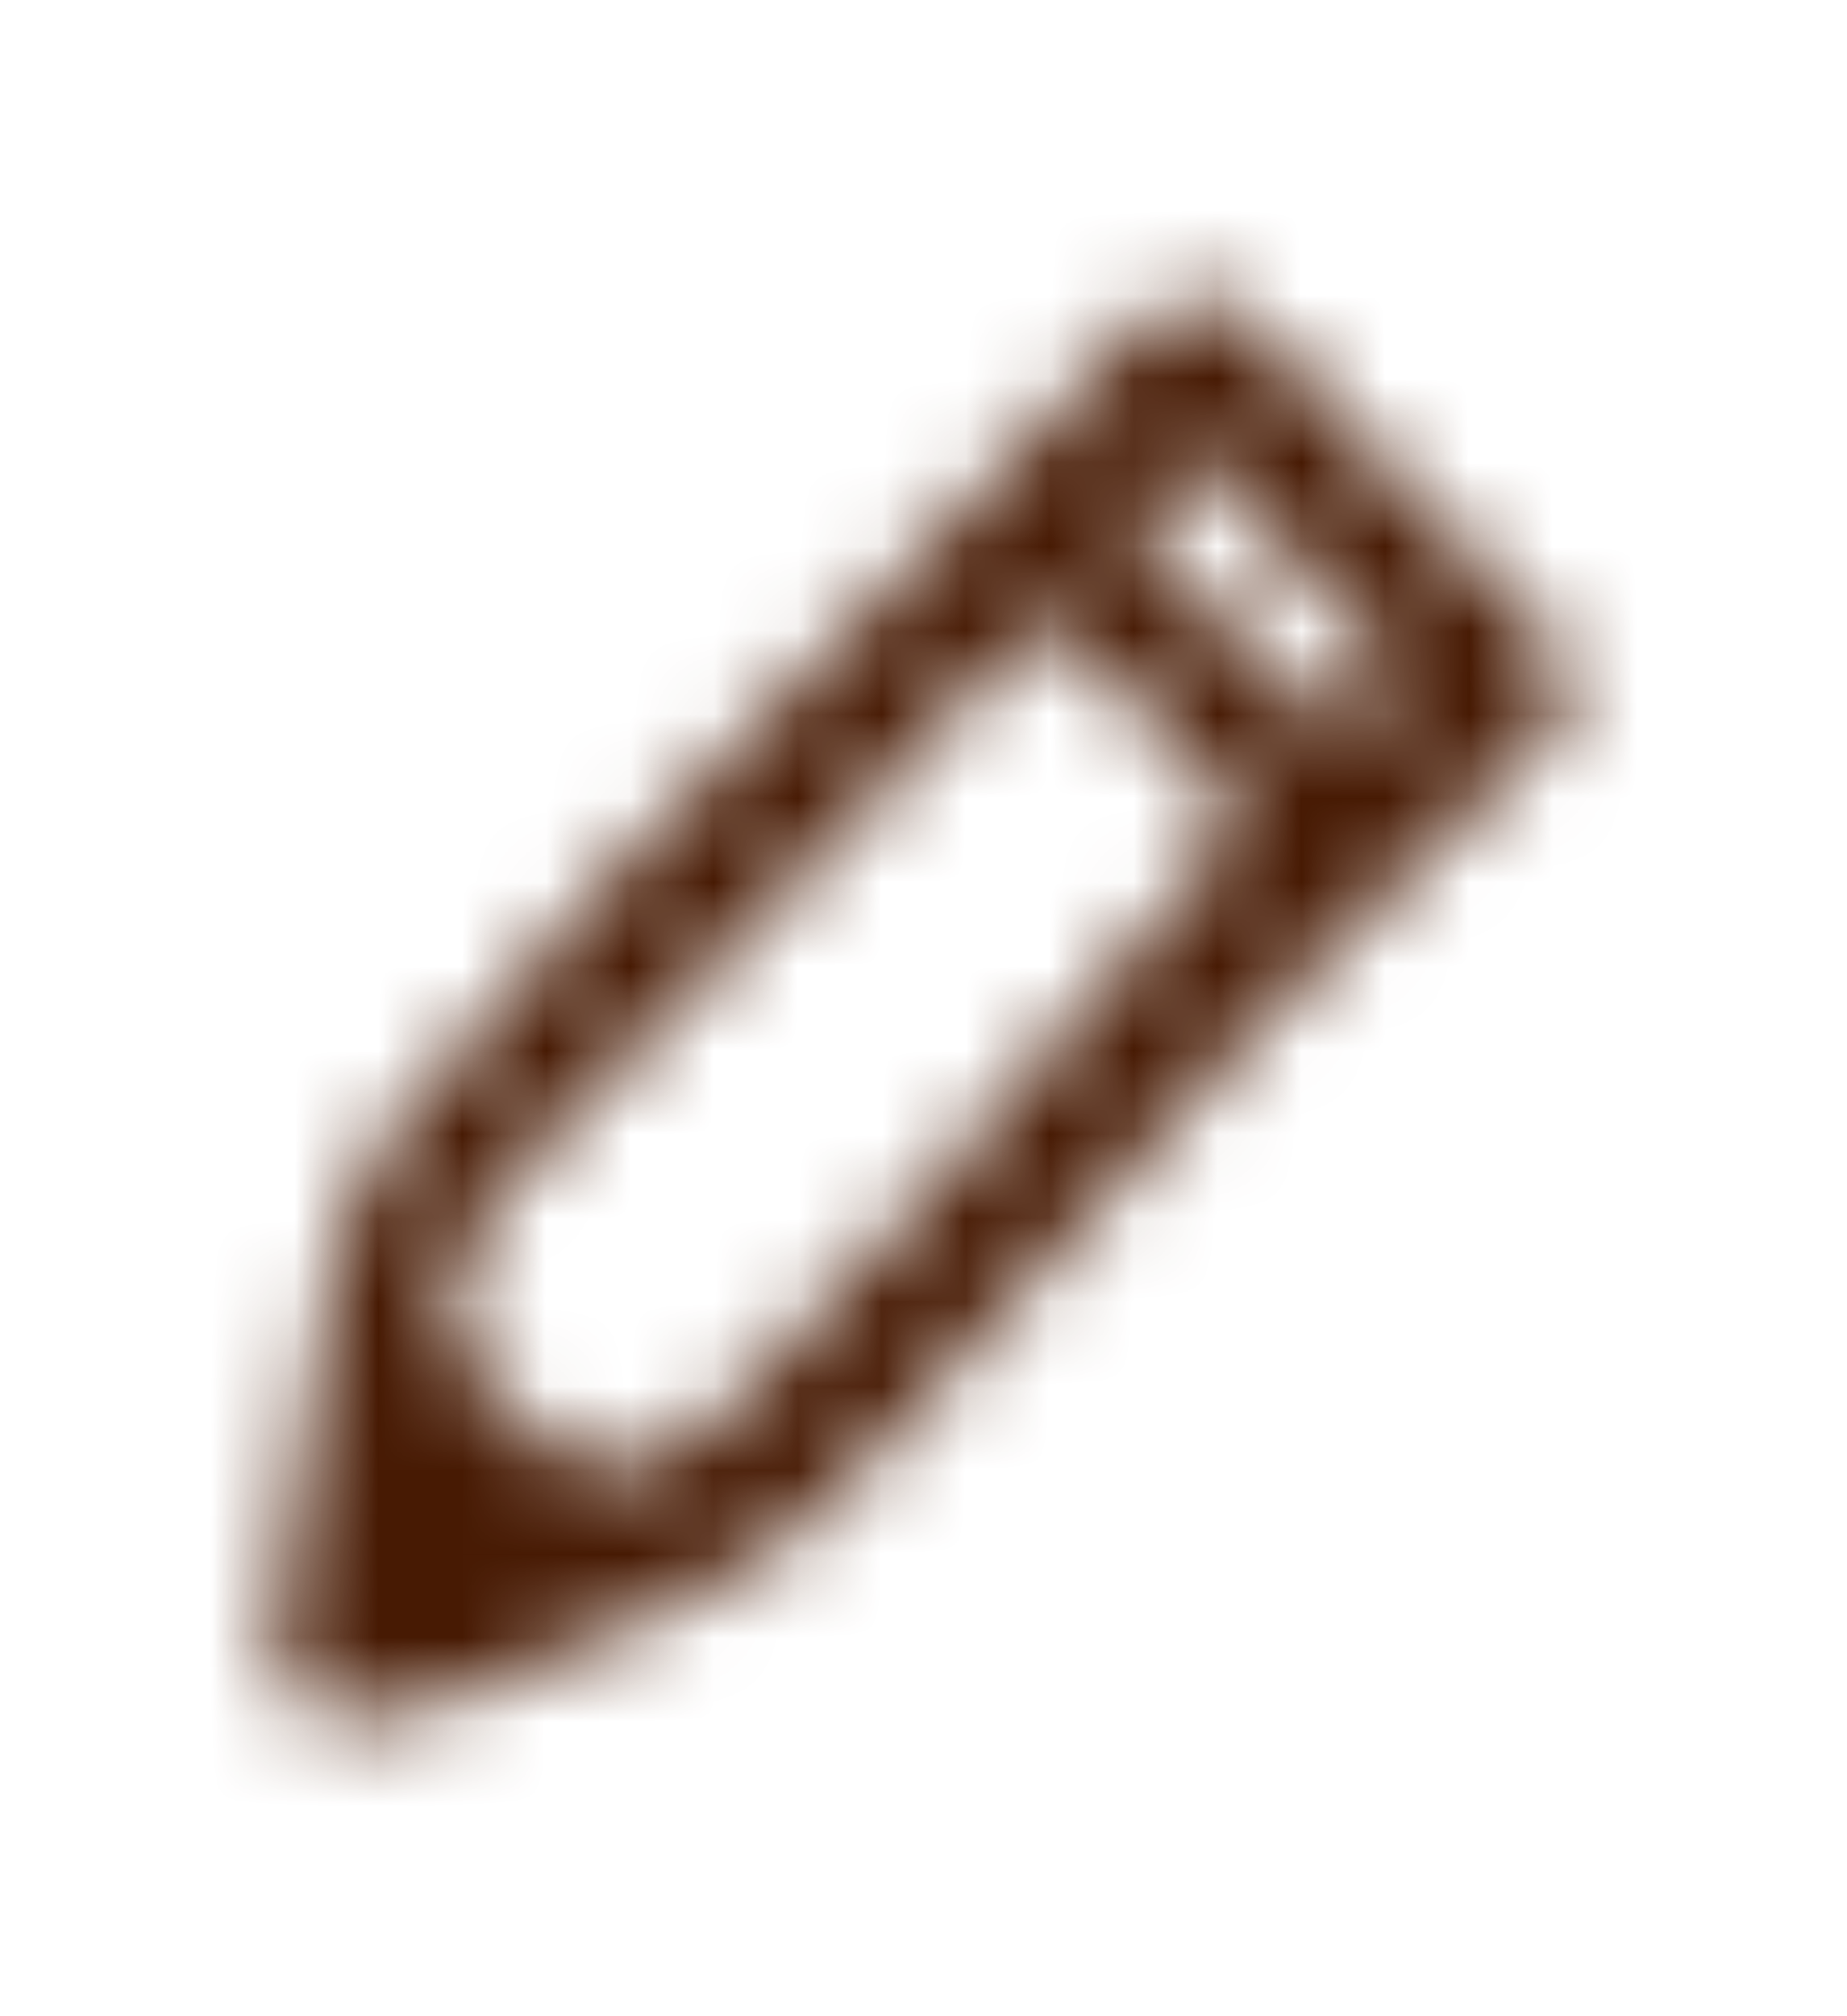 <svg width="22" height="24" viewBox="0 0 22 24" fill="none" xmlns="http://www.w3.org/2000/svg">
<mask id="mask0_630_4167" style="mask-type:alpha" maskUnits="userSpaceOnUse" x="1" y="2" width="20" height="20">
<path d="M4.532 13.634C6.22 11.403 8.171 9.549 10.091 7.536C10.791 6.781 11.5 6.034 12.219 5.297C12.623 4.883 13.111 4.26 13.621 3.822C14.229 3.3 14.71 3.534 15.136 4.046C15.445 4.418 15.768 4.779 16.094 5.136C16.867 5.982 17.706 6.763 18.468 7.613C19.201 8.451 18.05 9.122 17.507 9.652C16.687 10.453 15.88 11.268 15.087 12.096C13.502 13.753 11.974 15.463 10.504 17.225C9.838 18.054 8.982 18.709 8.007 19.135C7.301 19.466 6.505 19.773 5.783 20.067C4.862 20.489 3.076 20.985 3.315 19.254C3.453 18.143 3.646 17.036 3.822 15.927C3.942 15.168 4.064 14.284 4.532 13.634ZM6.063 16.77C6.825 17.567 7.007 17.583 7.57 17.48C7.918 17.417 8.547 16.882 8.904 16.545C9.688 15.784 10.428 14.978 11.12 14.132C11.938 13.137 12.666 12.238 13.528 11.28C13.72 11.066 14.042 10.683 14.28 10.44C14.671 10.042 14.866 9.829 14.645 9.522C14.364 9.131 13.163 8.027 12.84 7.651C12.509 7.268 12.244 7.504 12.086 7.677C11.424 8.405 10.608 9.292 10.19 9.73C9.175 10.79 7.15 12.783 6.098 14.017C5.723 14.411 5.469 14.904 5.367 15.438C5.299 15.954 5.422 16.181 6.063 16.77ZM15.775 8.574C16.146 8.737 16.425 8.471 16.612 8.213C16.642 8.172 16.656 8.123 16.654 8.074C16.651 8.024 16.632 7.977 16.599 7.939C16.066 7.335 14.898 6.073 14.335 5.478C14.303 5.443 14.26 5.423 14.213 5.42C14.166 5.417 14.12 5.433 14.084 5.463C13.769 5.725 13.304 6.124 13.622 6.413C13.93 6.693 15.398 8.407 15.775 8.574Z" fill="#471A03"/>
</mask>
<g mask="url(#mask0_630_4167)">
<rect x="-1" y="1" width="23" height="23" fill="#471A03"/>
</g>
</svg>
